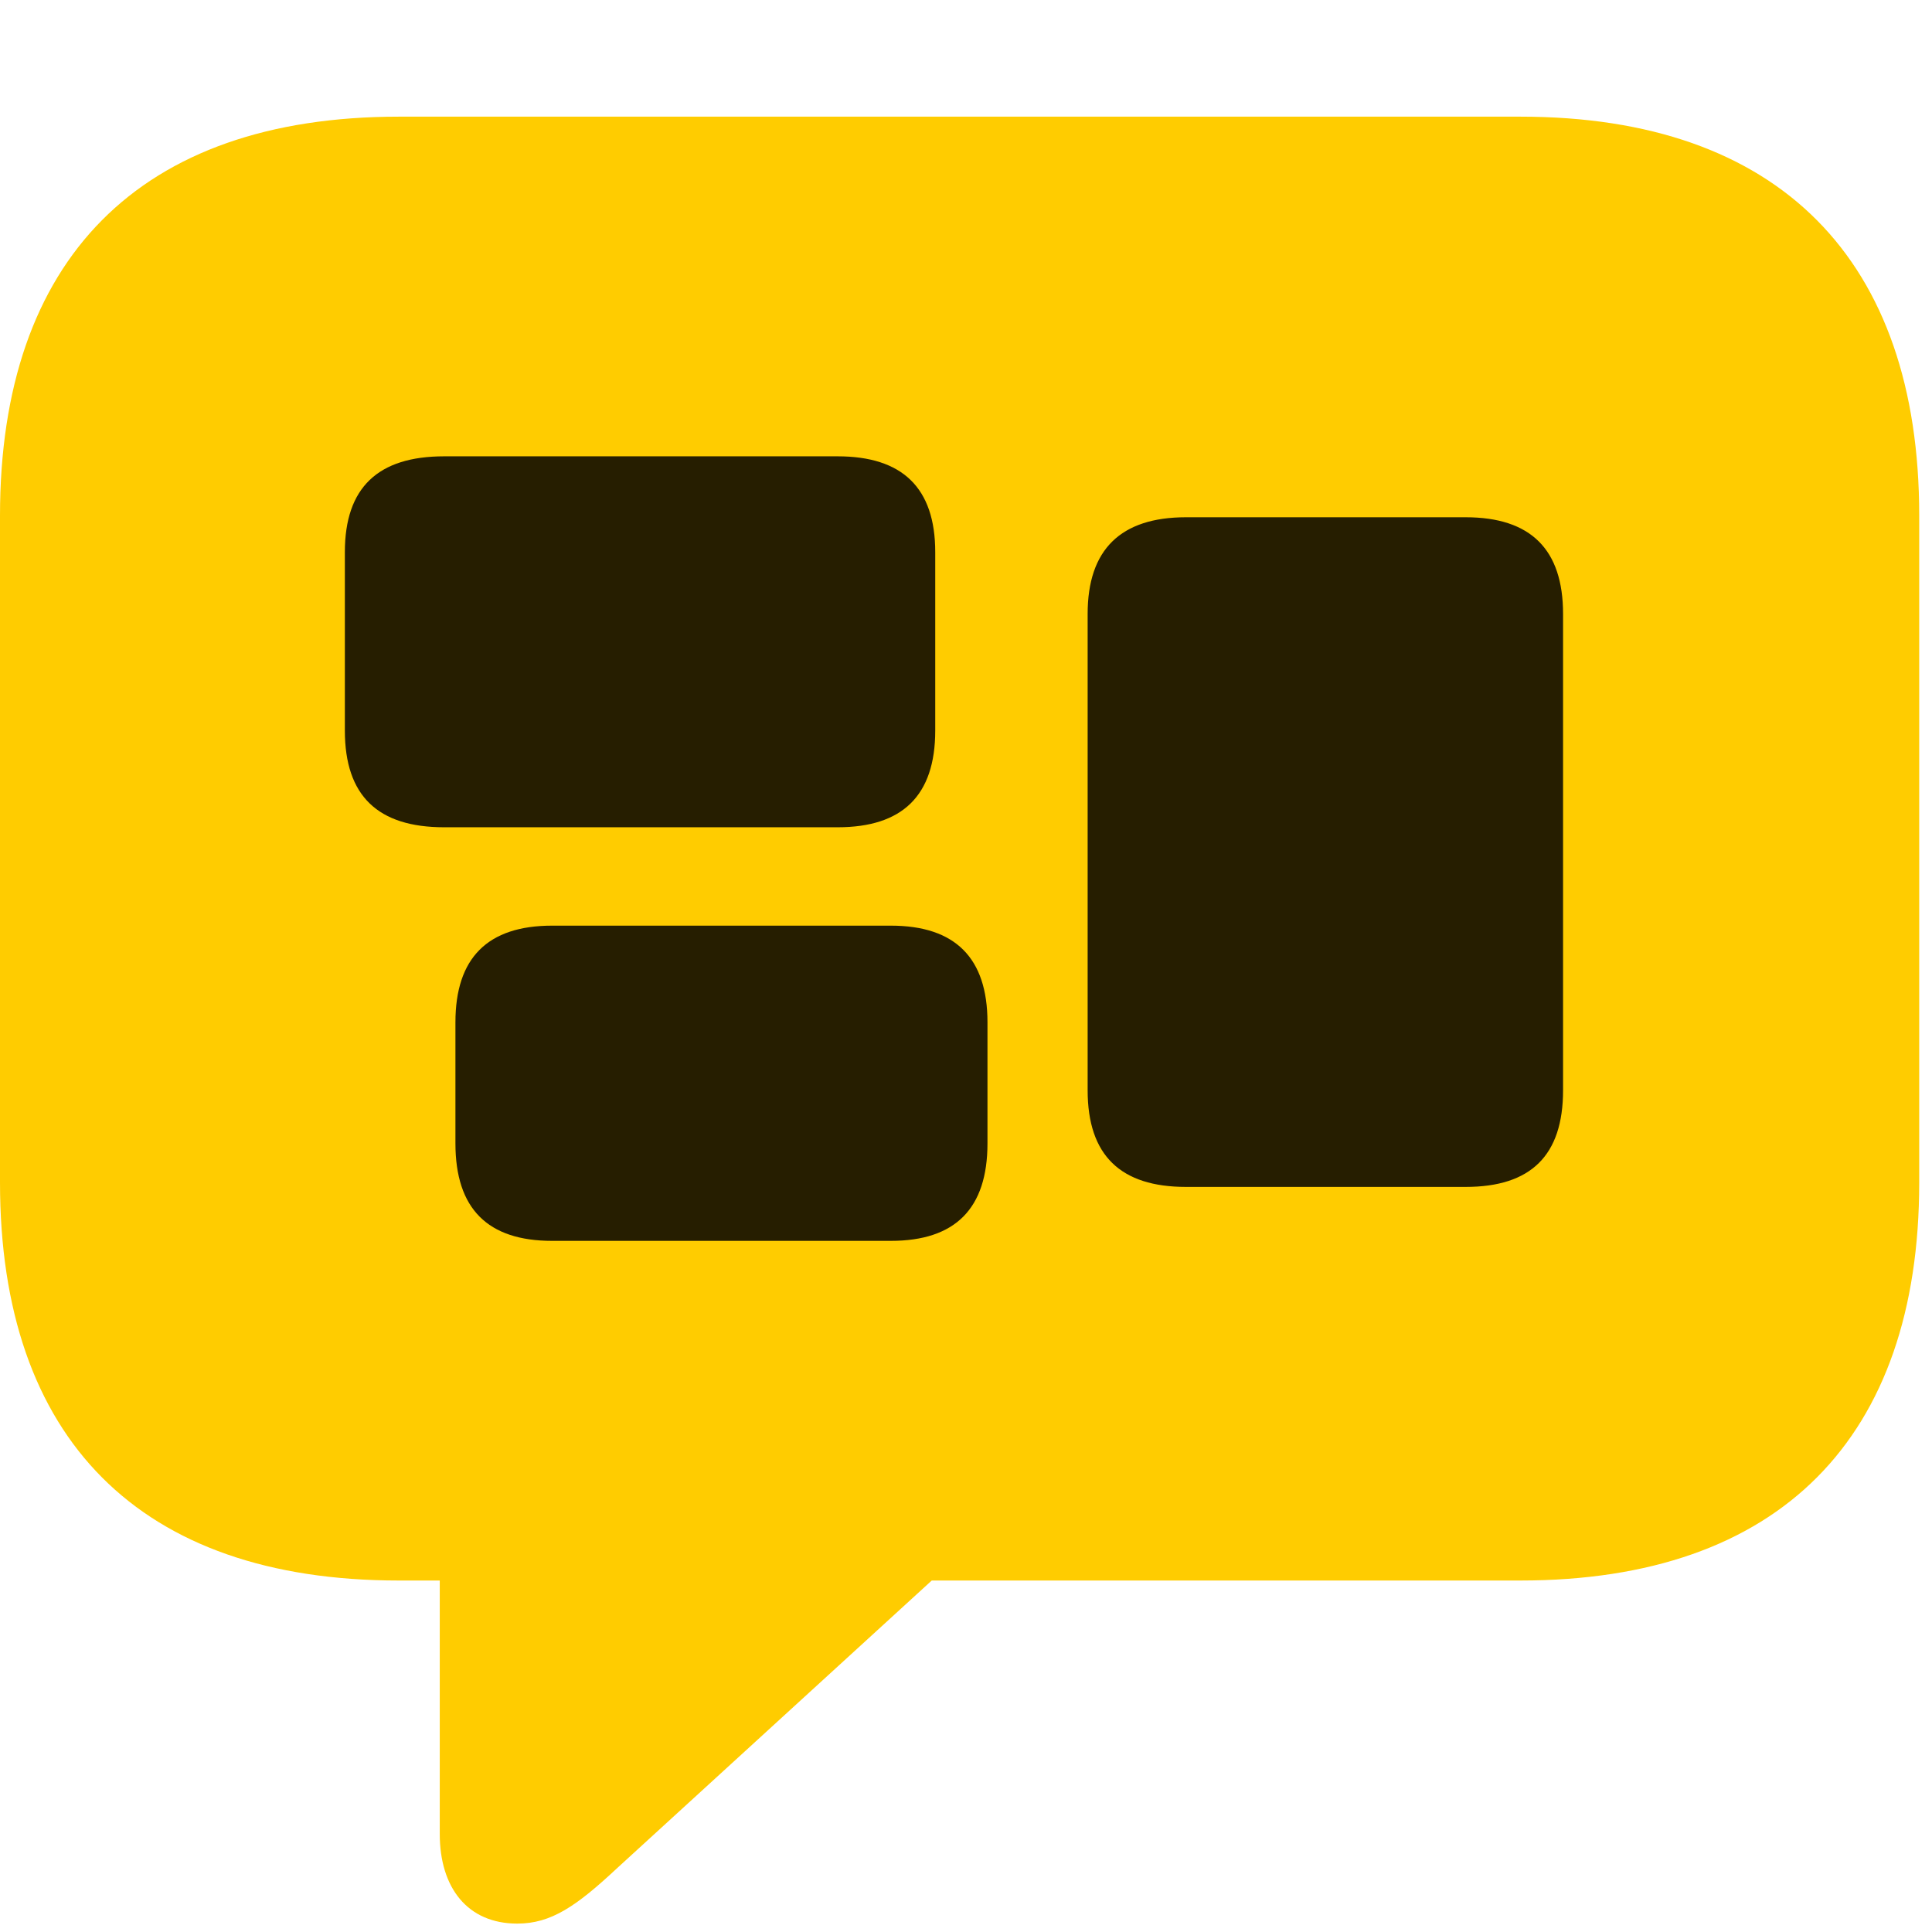<svg width="26" height="26" viewBox="0 0 26 26" fill="none" xmlns="http://www.w3.org/2000/svg">
<path d="M6.961 25.887C7.418 25.887 7.758 25.652 8.309 25.137L12.539 21.27H20.461C23.953 21.27 25.828 19.348 25.828 15.914V6.938C25.828 3.504 23.953 1.57 20.461 1.57H5.367C1.875 1.57 0 3.492 0 6.938V15.914C0 19.359 1.875 21.27 5.367 21.27H5.918V24.68C5.918 25.406 6.293 25.887 6.961 25.887Z" fill="#FFCC00"/>
<path d="M5.977 11.133C5.086 11.133 4.641 10.711 4.641 9.832V7.43C4.641 6.562 5.086 6.141 5.977 6.141H11.273C12.141 6.141 12.586 6.562 12.586 7.43V9.832C12.586 10.711 12.141 11.133 11.273 11.133H5.977ZM7.43 16.699C6.562 16.699 6.129 16.266 6.129 15.387V13.758C6.129 12.891 6.562 12.457 7.43 12.457H11.988C12.855 12.457 13.289 12.891 13.289 13.758V15.387C13.289 16.266 12.855 16.699 11.988 16.699H7.43ZM15.961 15.973C15.082 15.973 14.637 15.551 14.637 14.672V8.262C14.637 7.395 15.082 6.961 15.961 6.961H19.723C20.602 6.961 21.035 7.395 21.035 8.262V14.672C21.035 15.551 20.602 15.973 19.723 15.973H15.961Z" fill="black" fill-opacity="0.85"/>
</svg>
